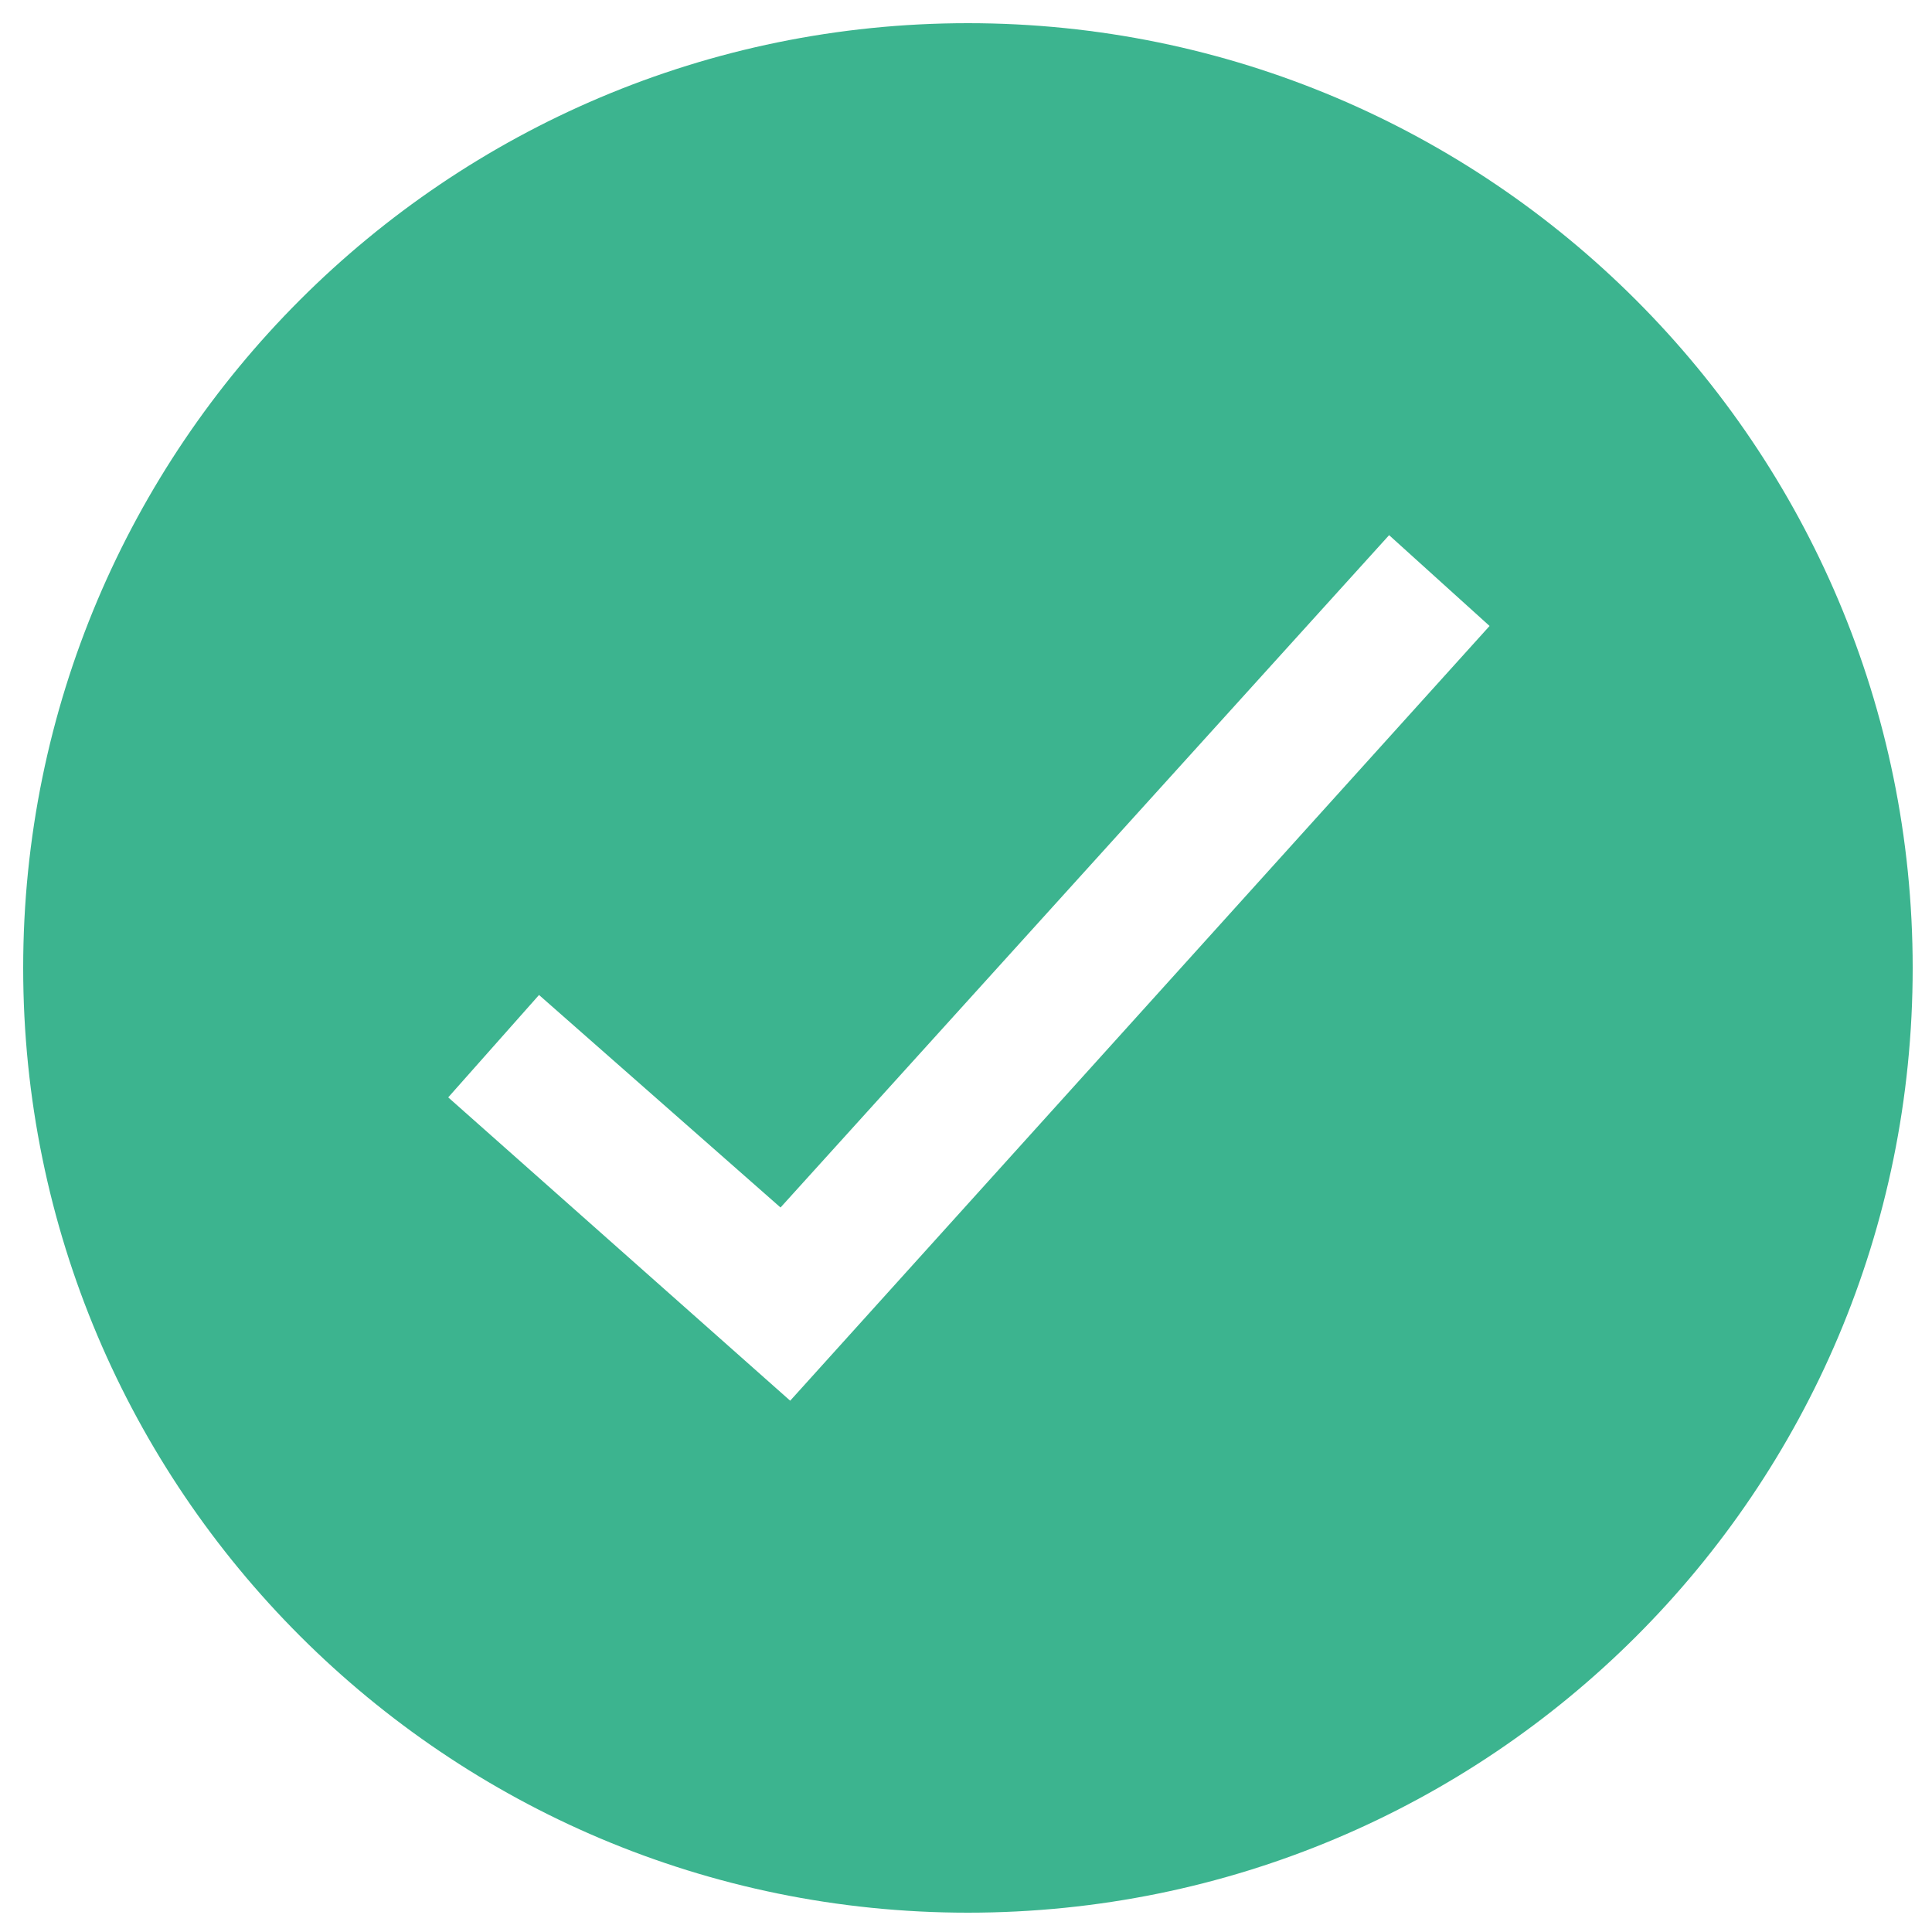 <?xml version="1.0" encoding="utf-8"?>
<!-- Generator: Adobe Illustrator 24.0.3, SVG Export Plug-In . SVG Version: 6.00 Build 0)  -->
<svg version="1.1" id="Capa_1" xmlns="http://www.w3.org/2000/svg" xmlns:xlink="http://www.w3.org/1999/xlink" x="0px" y="0px"
	 viewBox="0 0 100 100" style="enable-background:new 0 0 100 100;" xml:space="preserve">
<style type="text/css">
	.st0{fill:#3CB48F;}
</style>
<title>ico_aplicacion</title>
<path class="st0" d="M50.1,1.2c-27,0-48.9,21.9-48.9,48.9c0,27,21.9,48.9,48.9,48.9S99,77.2,99,50.1C99,23.1,77.1,1.2,50.1,1.2z
	 M40.9,72.5L23.2,56.8l4.7-5.3l12.5,11l31.5-34.8l5.2,4.7L40.9,72.5z"/>
</svg>
